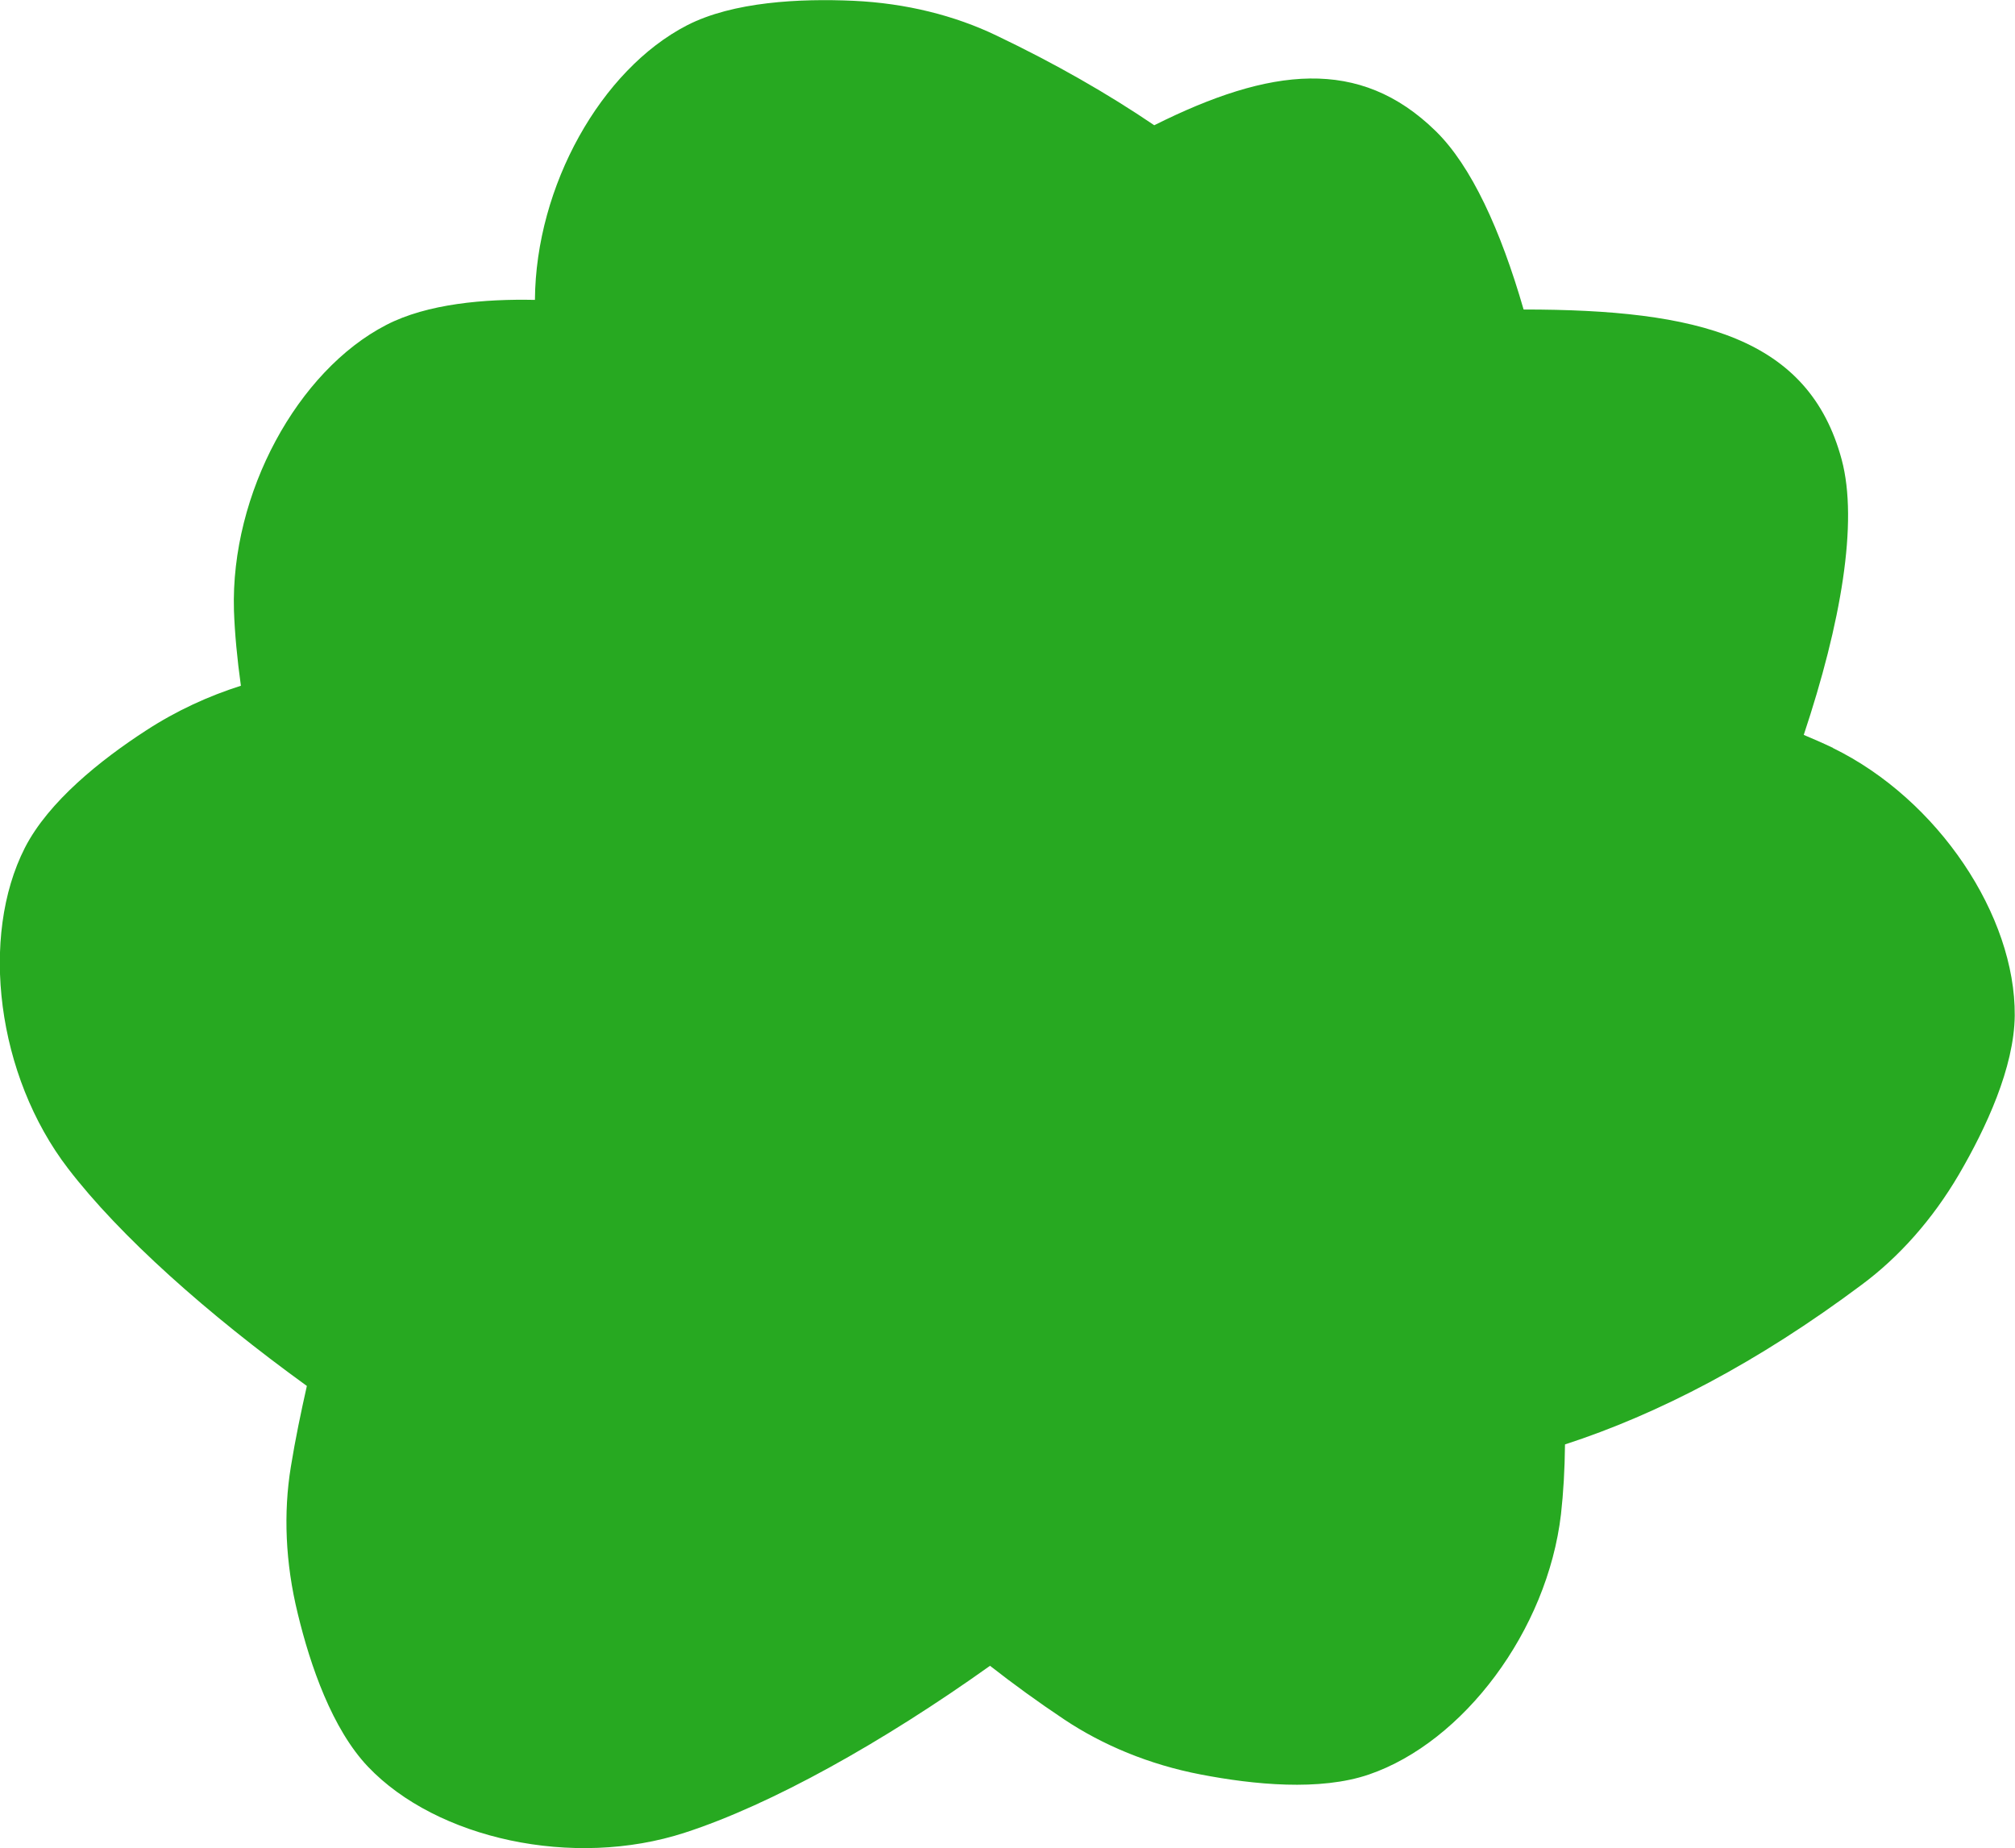 <?xml version="1.0" encoding="UTF-8"?><svg id="Layer_2" xmlns="http://www.w3.org/2000/svg" viewBox="0 0 75.45 69.21"><defs><style>.cls-1{fill:#27a921;}</style></defs><g id="Layer_1-2"><path class="cls-1" d="M68.64,28.01c-.35-.17-.72-.33-1.1-.49,1.39-4.17,2.05-7.96,1.42-10.31-1.23-4.58-5.37-5.62-11.91-5.62-.86-2.98-1.96-5.38-3.29-6.68-2.85-2.79-6.2-2.39-10.54-.22-1.74-1.18-3.71-2.31-5.91-3.36-1.56-.75-3.39-1.21-5.35-1.3-2-.09-4.51,.03-6.24,.92-3.21,1.66-5.66,6.01-5.69,10.28-1.87-.04-4.03,.14-5.57,.94-3.31,1.71-5.83,6.3-5.7,10.69,.03,.86,.12,1.81,.26,2.82-1.2,.38-2.41,.93-3.56,1.68-1.68,1.09-3.64,2.65-4.53,4.39-1.69,3.32-1.06,8.52,1.62,12.01,1.94,2.53,5.22,5.45,8.94,8.14-.22,.98-.43,1.98-.6,3.03-.28,1.71-.21,3.59,.26,5.5,.47,1.95,1.29,4.32,2.63,5.73,2.57,2.7,7.68,3.83,11.86,2.47,3.24-1.05,7.42-3.39,11.43-6.25,.87,.68,1.79,1.35,2.78,2.01,1.44,.96,3.18,1.69,5.11,2.06,1.97,.38,4.46,.63,6.3,0,3.53-1.21,6.68-5.38,7.19-9.75,.09-.8,.14-1.67,.15-2.61,3.48-1.13,7.22-3.07,11.11-5.98,1.39-1.03,2.65-2.44,3.64-4.13,1.01-1.73,2.07-4,2.09-5.95,.03-3.73-2.86-8.09-6.81-10.02Z"/></g></svg>